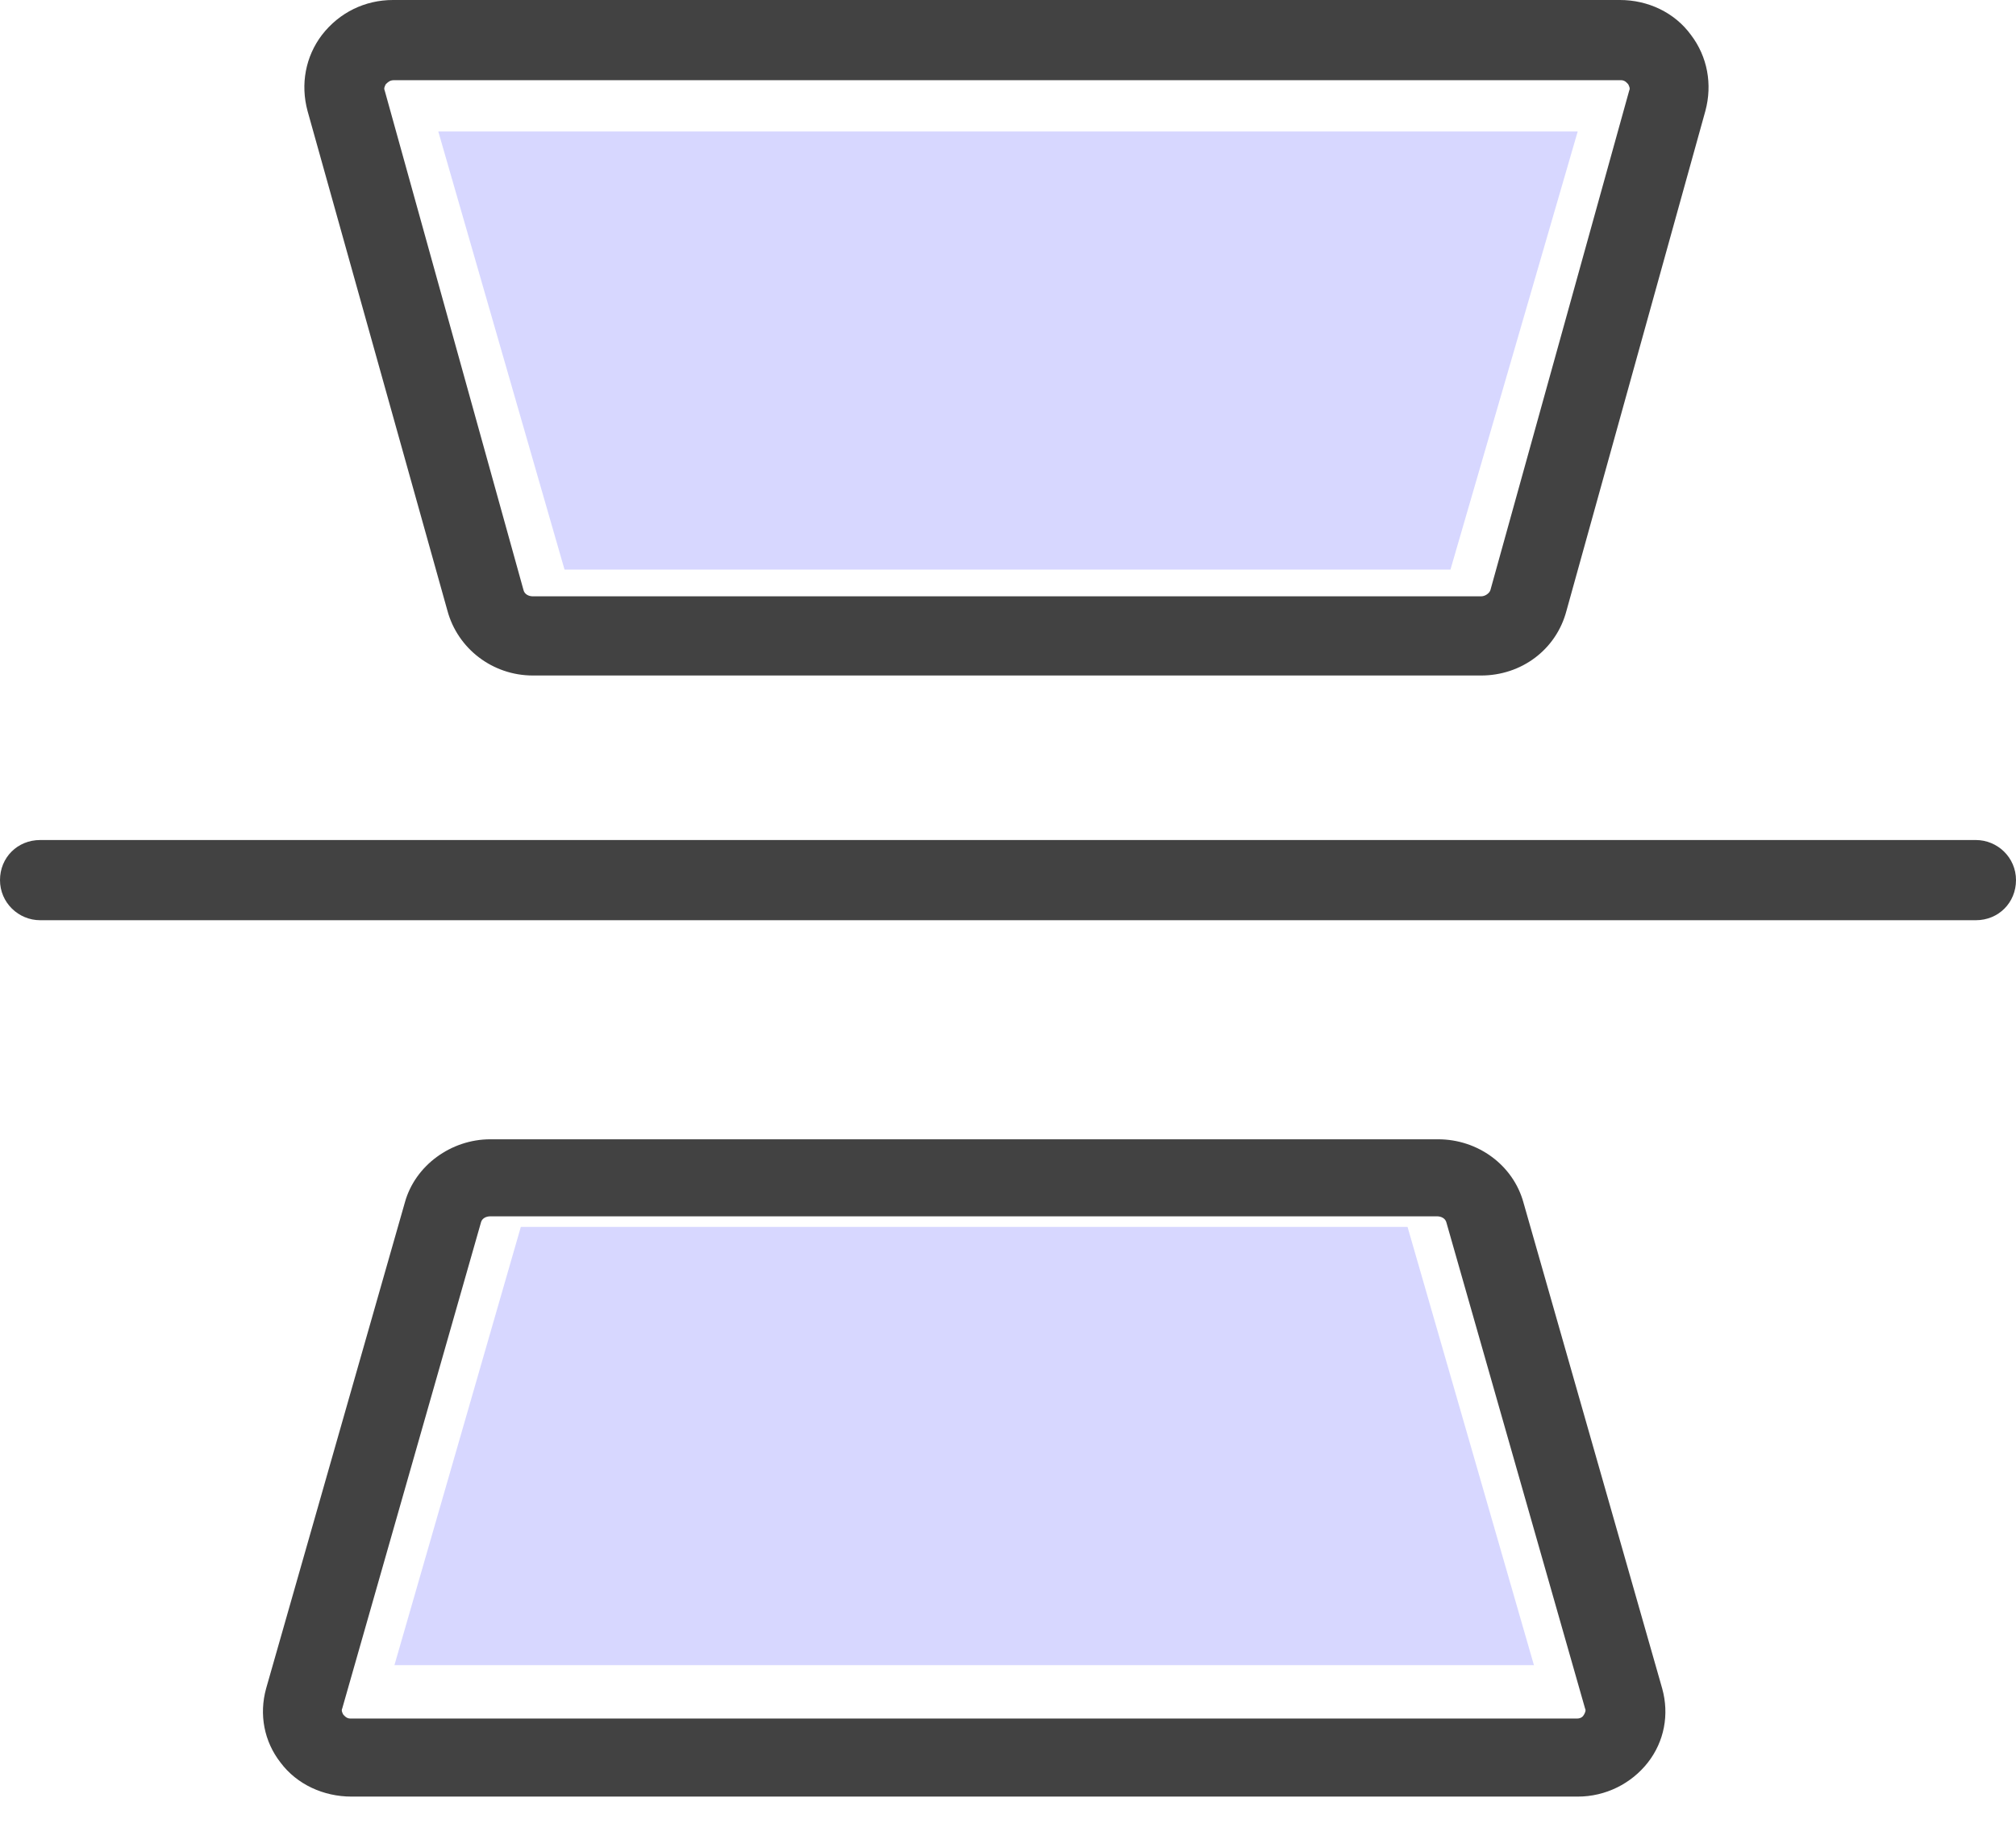 <?xml version="1.0" encoding="UTF-8"?>
<svg width="32px" height="29px" viewBox="0 0 32 29" version="1.1" xmlns="http://www.w3.org/2000/svg" xmlns:xlink="http://www.w3.org/1999/xlink">
    <title>High-quality-mirror-image</title>
    <g id="页面-1" stroke="none" stroke-width="1" fill="none" fill-rule="evenodd">
        <g id="图标" transform="translate(-158, -41)">
            <g id="High-quality-mirror-image" transform="translate(158, 41)">
                <path d="M31.363,14.609 L0.637,14.609 C0.294,14.609 0,14.331 0,13.972 C0,13.613 0.278,13.336 0.637,13.336 L31.363,13.336 C31.706,13.336 32,13.613 32,13.972 C32,14.331 31.722,14.609 31.363,14.609 Z M23.51,10.724 L8.457,10.724 C7.82,10.724 7.265,10.299 7.102,9.695 L4.882,1.763 C4.767,1.338 4.849,0.898 5.11,0.555 C5.388,0.196 5.796,0 6.237,0 L25.714,0 C26.155,0 26.58,0.196 26.841,0.555 C27.102,0.898 27.184,1.338 27.069,1.763 L24.865,9.695 C24.702,10.316 24.147,10.724 23.51,10.724 Z M6.253,1.273 C6.188,1.273 6.155,1.306 6.123,1.338 C6.106,1.371 6.09,1.404 6.106,1.436 L8.31,9.369 C8.326,9.434 8.392,9.467 8.457,9.467 L23.51,9.467 C23.575,9.467 23.641,9.418 23.657,9.369 L25.861,1.436 C25.878,1.404 25.861,1.371 25.845,1.338 C25.829,1.322 25.796,1.273 25.731,1.273 L6.253,1.273 Z" id="Fill-1" fill="#424242"></path>
                <polygon id="Fill-2" fill="#D7D7FF" points="23.023 9.043 8.961 9.043 6.957 2.087 25.043 2.087"></polygon>
                <path d="M25.046,28.522 L5.579,28.522 C5.138,28.522 4.714,28.331 4.453,27.982 C4.192,27.648 4.11,27.219 4.224,26.806 L6.427,19.088 C6.59,18.5 7.162,18.087 7.782,18.087 L22.827,18.087 C23.463,18.087 24.018,18.5 24.181,19.088 L26.384,26.806 C26.499,27.219 26.417,27.648 26.156,27.982 C25.895,28.315 25.487,28.522 25.046,28.522 Z M7.782,19.31 C7.716,19.31 7.651,19.342 7.635,19.405 L5.432,27.124 C5.416,27.156 5.432,27.188 5.448,27.219 C5.464,27.235 5.497,27.283 5.562,27.283 L25.03,27.283 C25.095,27.283 25.128,27.251 25.144,27.219 C25.16,27.188 25.177,27.156 25.16,27.124 L22.958,19.405 C22.941,19.342 22.876,19.31 22.811,19.31 L7.782,19.31 Z" id="Fill-3" fill="#424242"></path>
                <polygon id="Fill-4" fill="#D7D7FF" points="8.267 19.478 22.342 19.478 24.348 26.435 6.261 26.435"></polygon>
            </g>
        </g>
    </g>
</svg>
